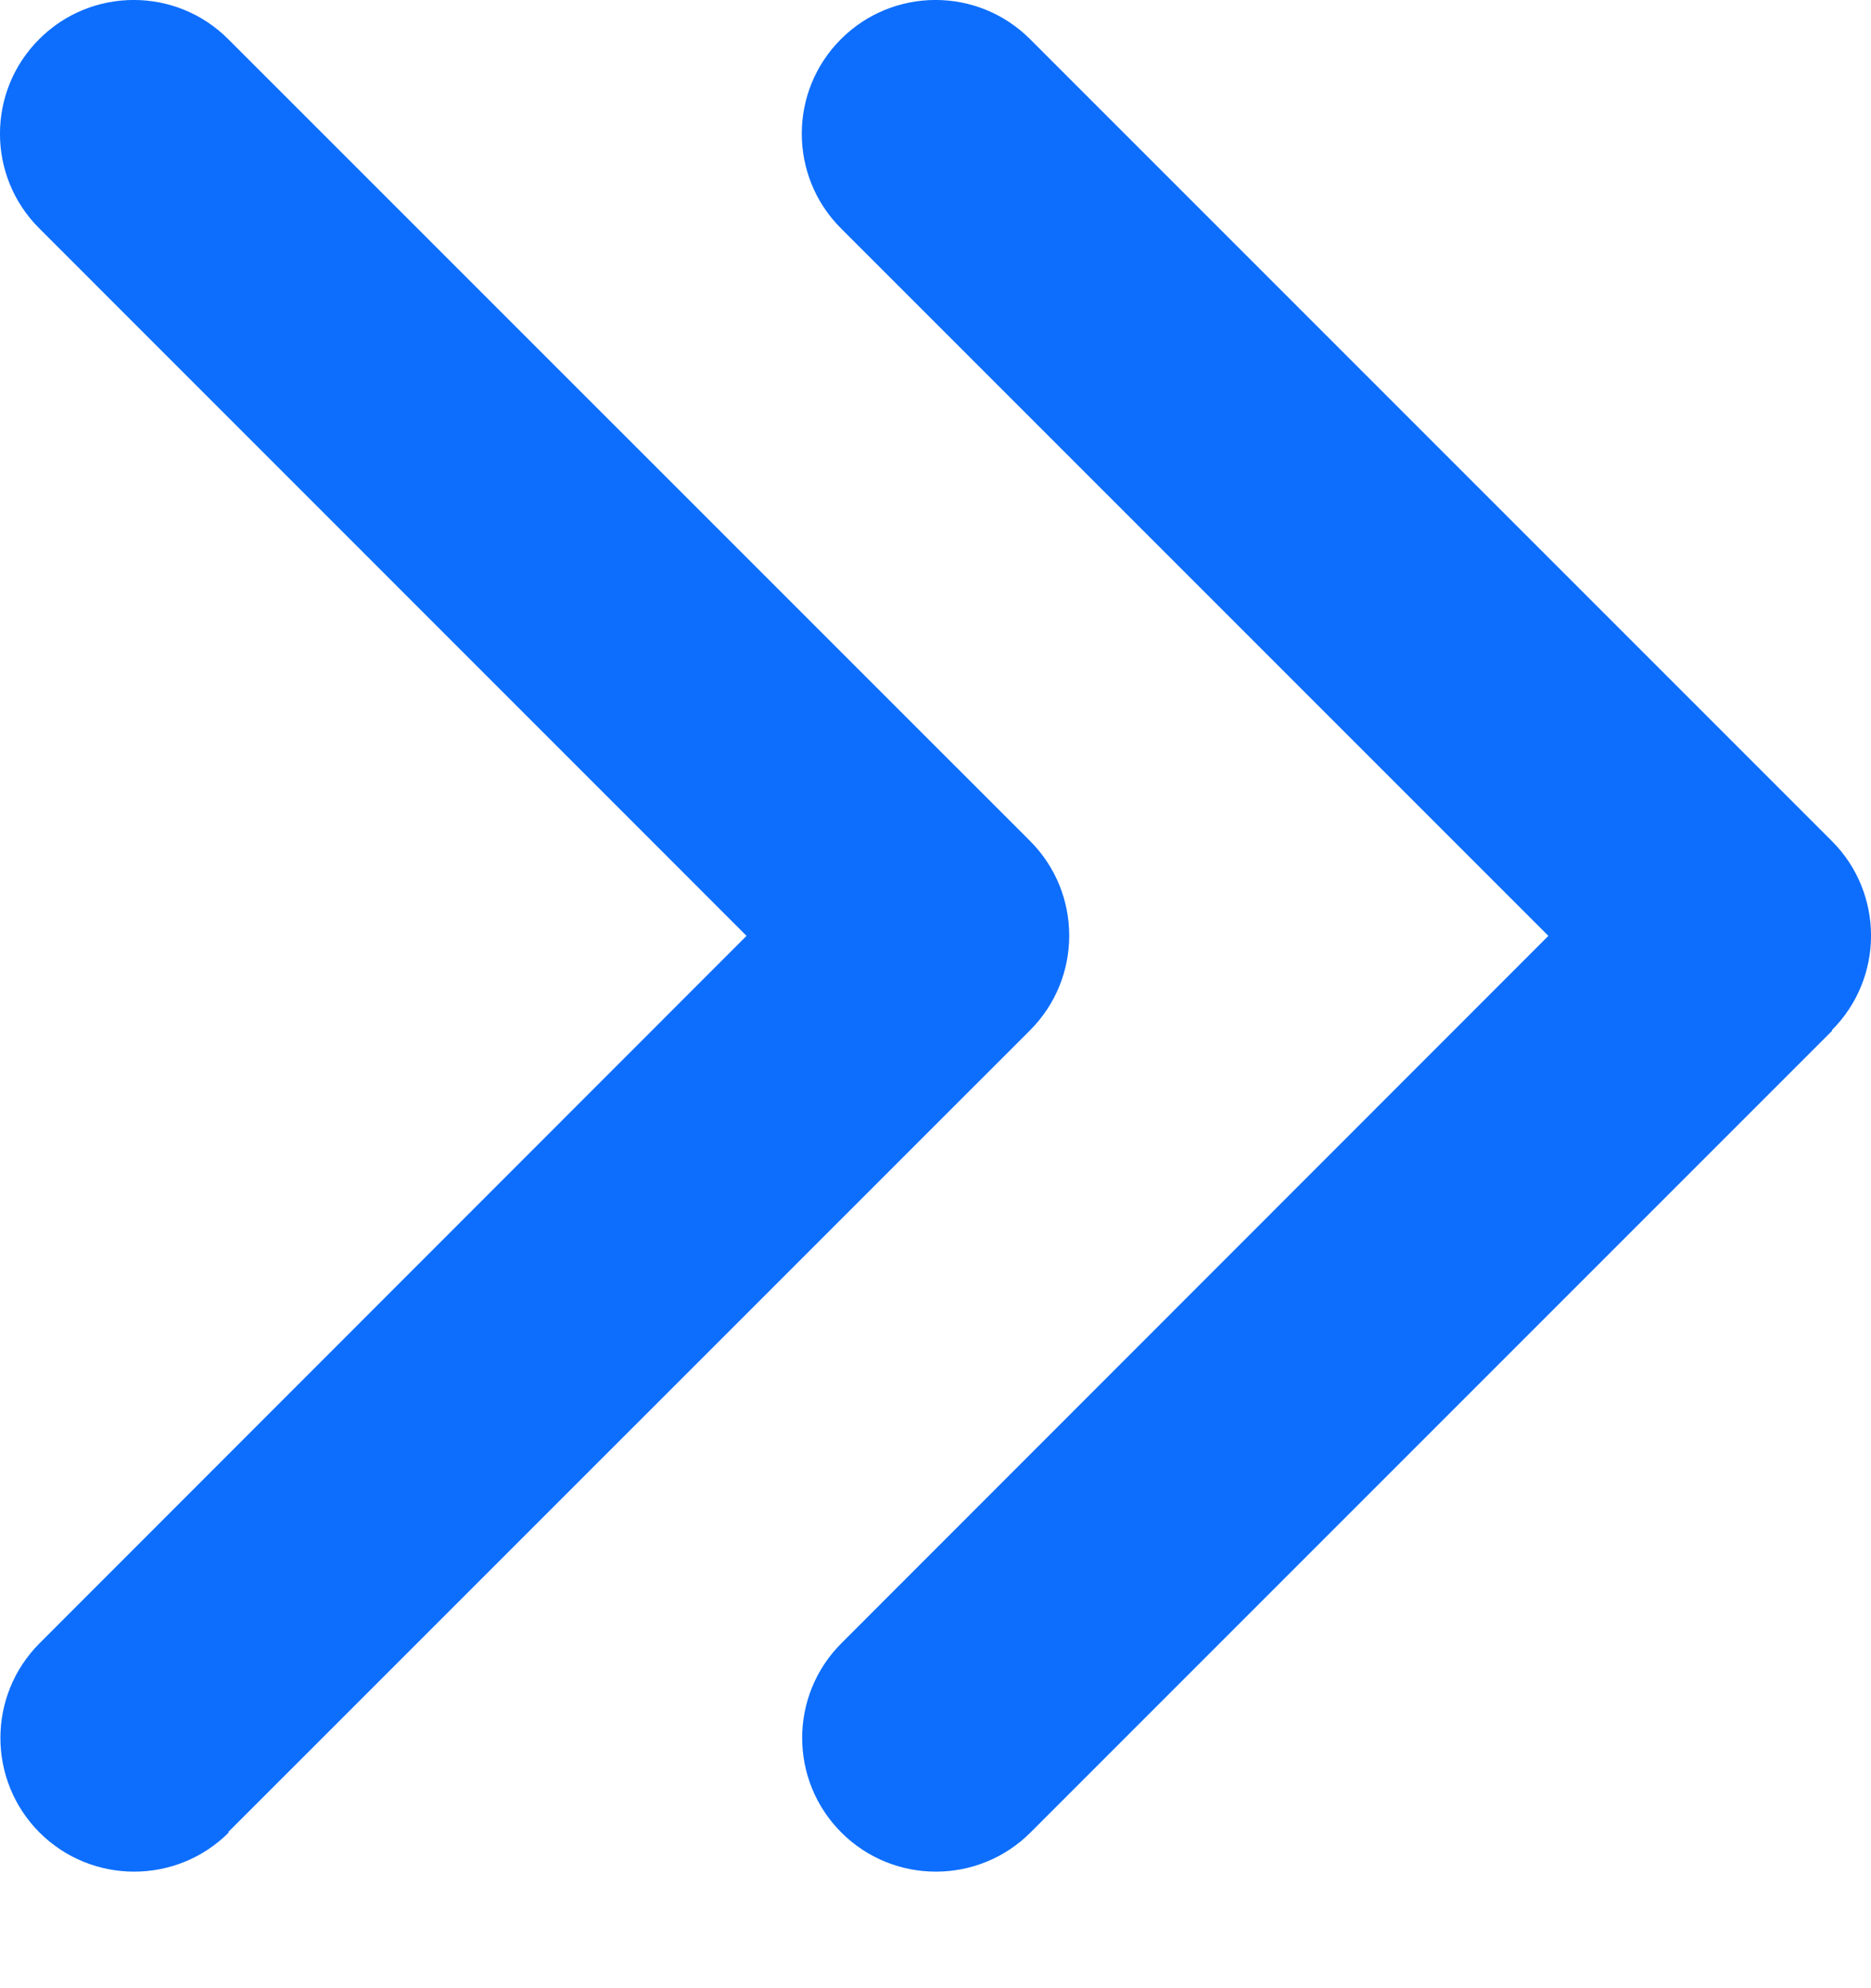 <svg width="16" height="17" viewBox="0 0 16 17" fill="none" xmlns="http://www.w3.org/2000/svg">
<path id="Vector" d="M15.665 8.809C16.112 8.362 16.112 7.638 15.665 7.191L8.809 0.335C8.362 -0.112 7.638 -0.112 7.191 0.335C6.745 0.781 6.745 1.506 7.191 1.952L13.241 8.002L7.195 14.051C6.748 14.498 6.748 15.222 7.195 15.669C7.641 16.115 8.366 16.115 8.812 15.669L15.669 8.812L15.665 8.809ZM1.952 15.665L8.809 8.809C9.255 8.362 9.255 7.638 8.809 7.191L1.952 0.335C1.506 -0.112 0.781 -0.112 0.335 0.335C-0.112 0.781 -0.112 1.506 0.335 1.952L6.384 8.002L0.338 14.051C-0.108 14.498 -0.108 15.222 0.338 15.669C0.785 16.115 1.51 16.115 1.956 15.669L1.952 15.665Z" fill="#0D6EFD"/>
</svg>
